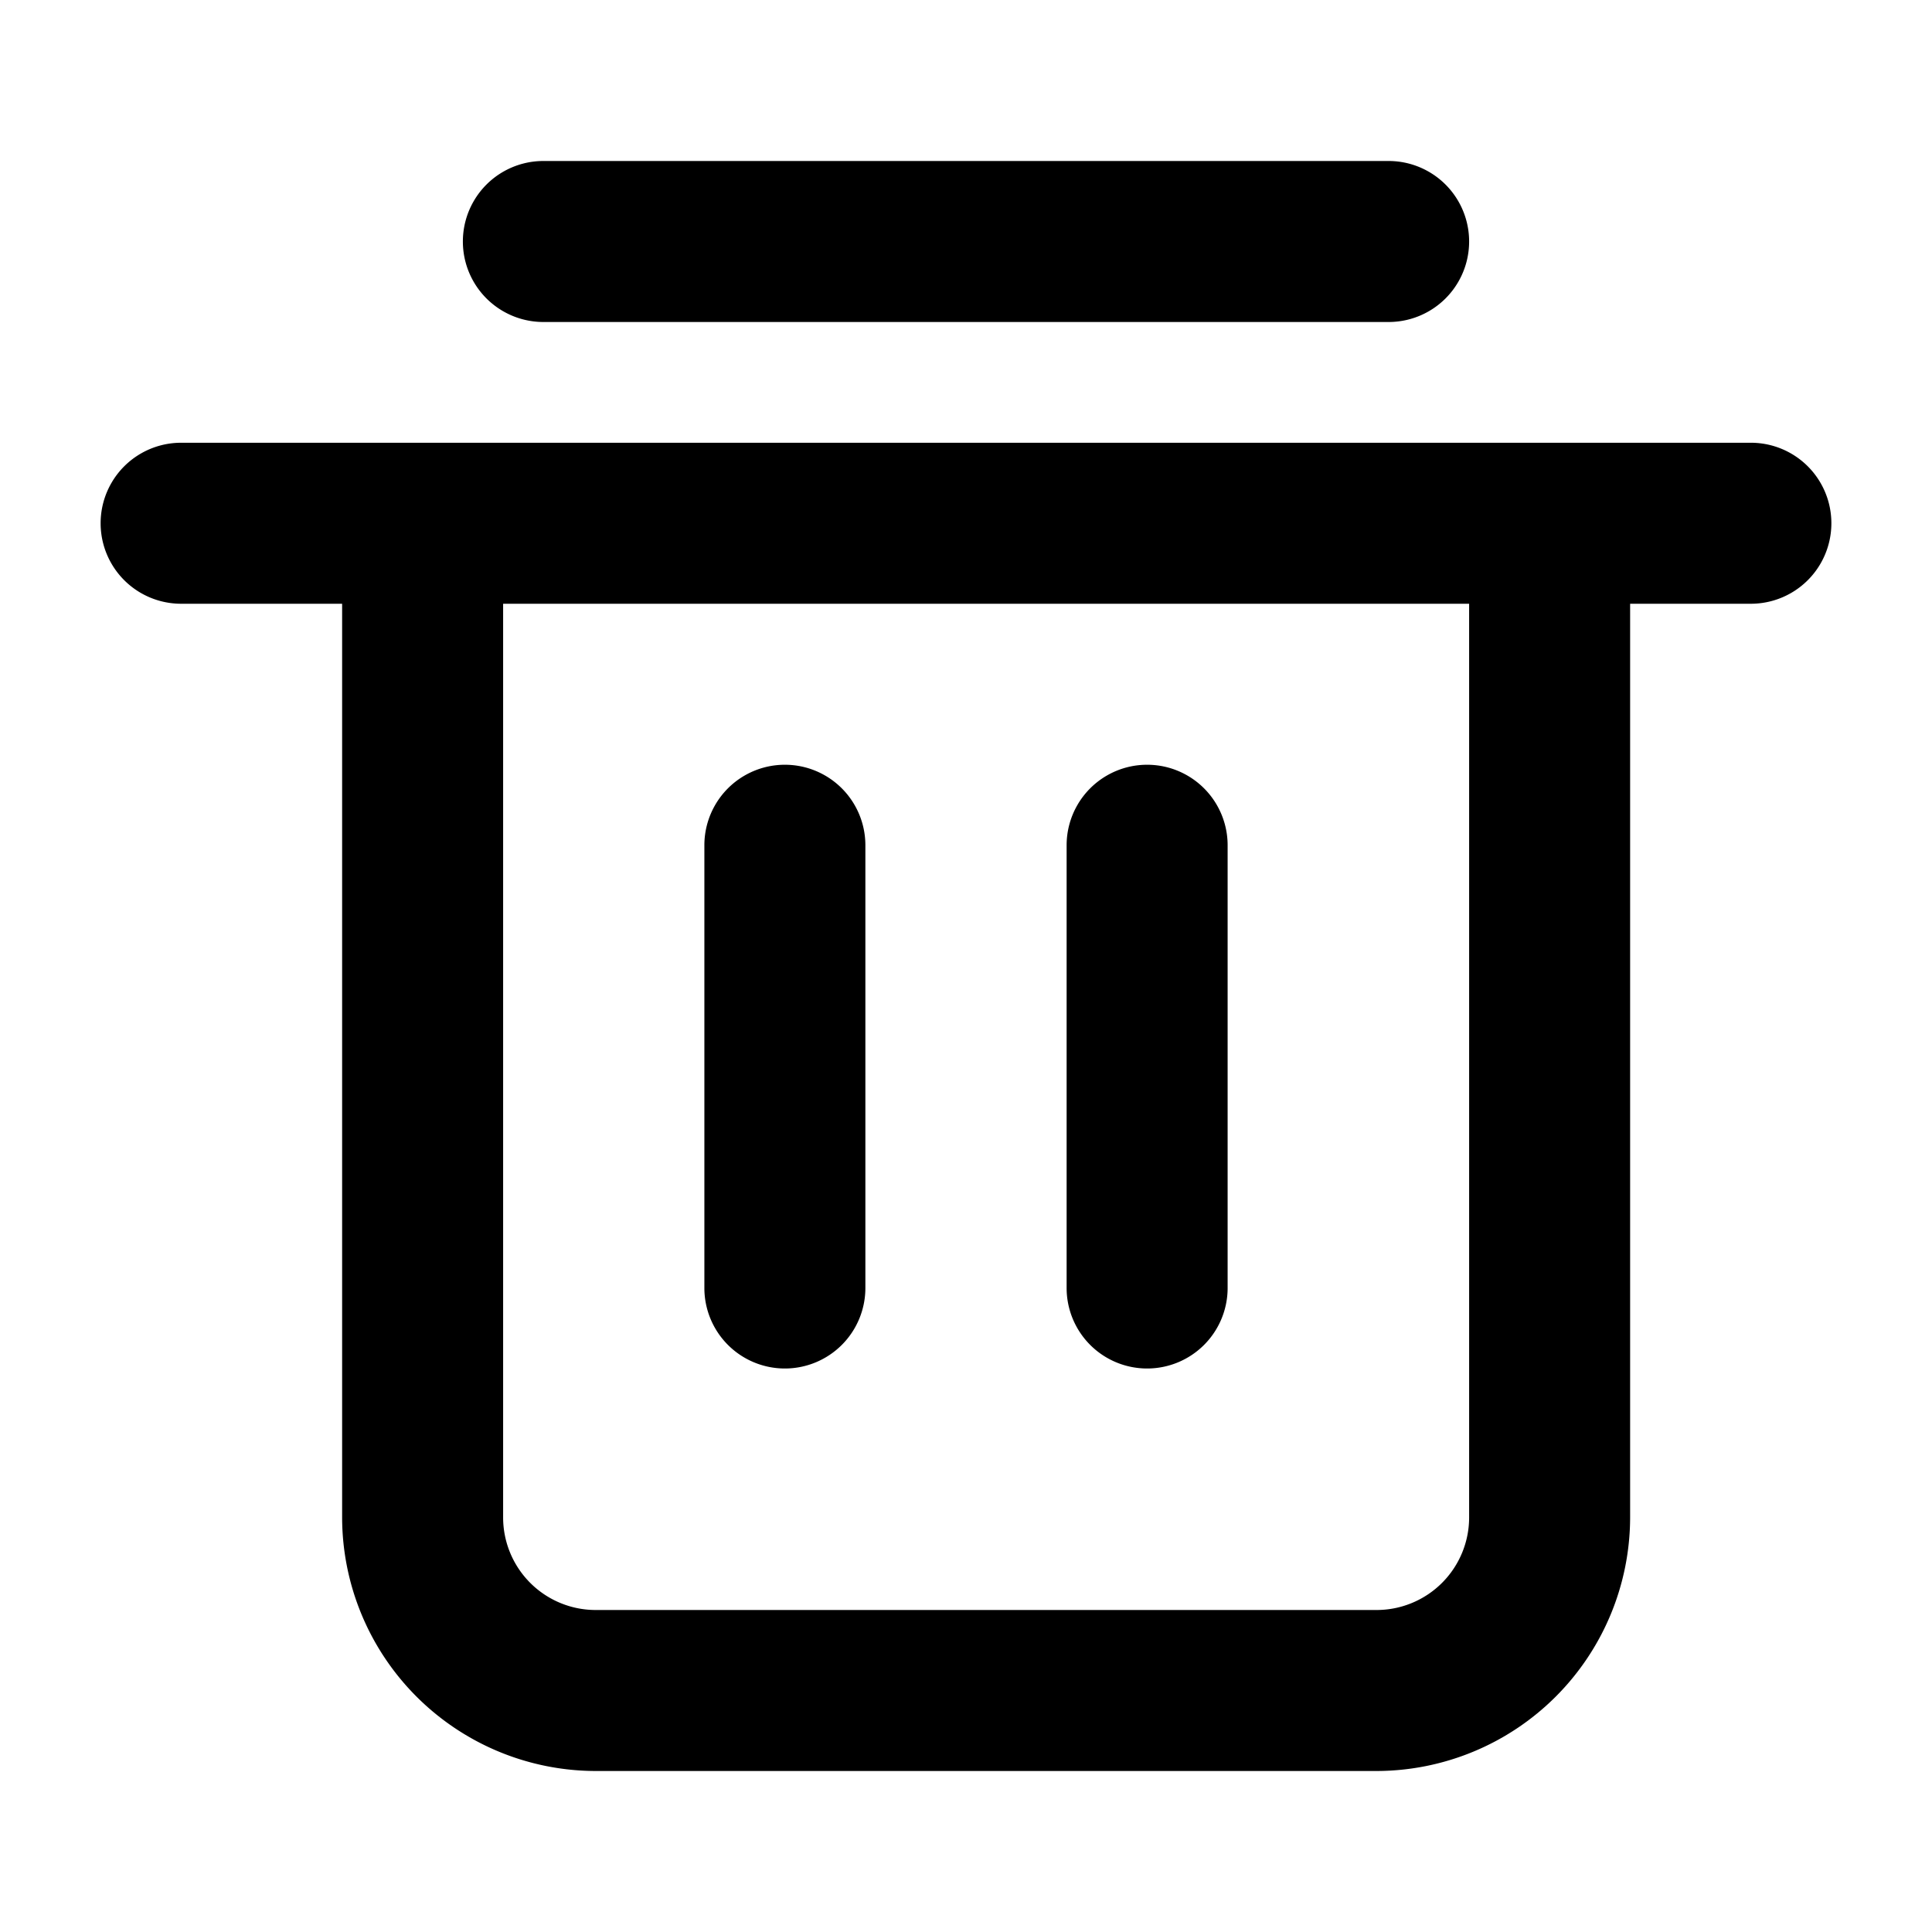 <svg viewBox="0 0 48 48" xmlns="http://www.w3.org/2000/svg"><path d="m13.5 8h21a2 2 0 0 0 0-4h-21a2 2 0 0 0 0 4z"/><path d="m43.5 11h-39a2 2 0 0 0 0 4h4v22.7a6.31 6.31 0 0 0 6.3 6.3h19.4a6.31 6.31 0 0 0 6.3-6.3v-22.7h3a2 2 0 0 0 0-4zm-7 26.7a2.3 2.3 0 0 1 -2.3 2.3h-19.4a2.3 2.3 0 0 1 -2.3-2.3v-22.7h24z"/><path d="m19.5 34a2 2 0 0 0 2-2v-11a2 2 0 0 0 -4 0v11a2 2 0 0 0 2 2z"/><path d="m28.5 34a2 2 0 0 0 2-2v-11a2 2 0 0 0 -4 0v11a2 2 0 0 0 2 2z"/></svg>
